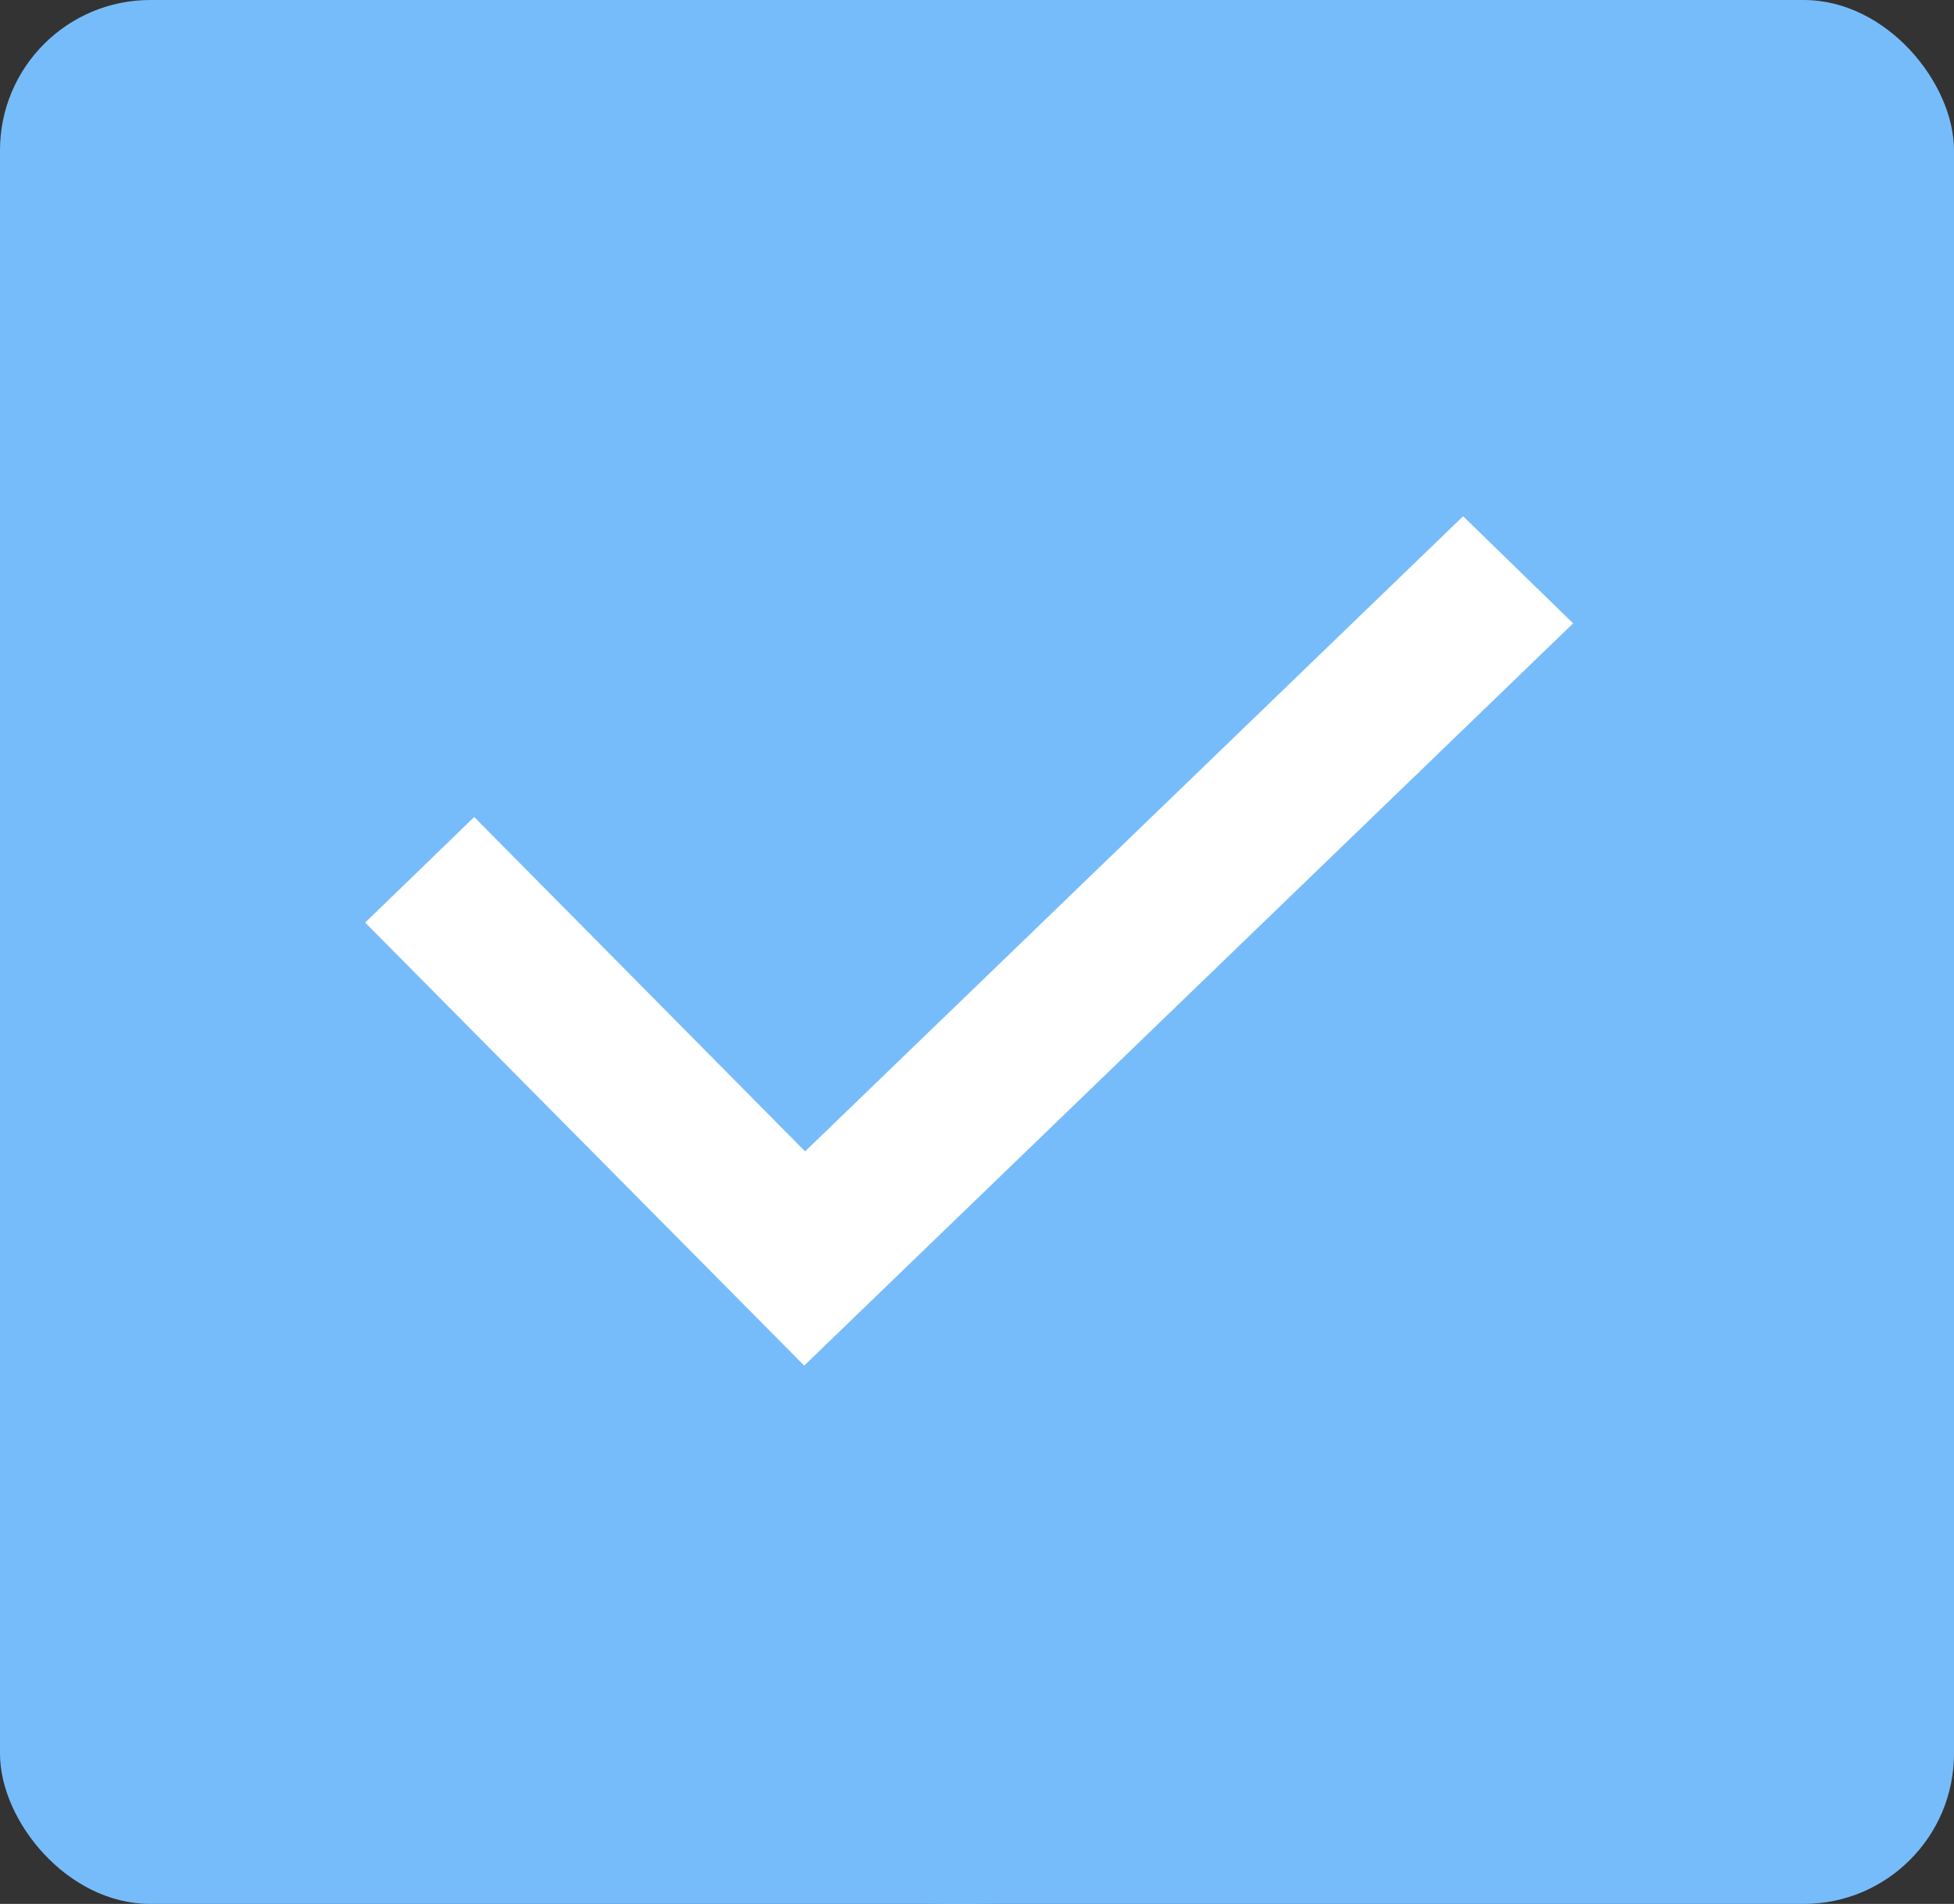 <?xml version="1.0" encoding="UTF-8"?>
<svg width="39px" height="38px" viewBox="0 0 39 38" version="1.1" xmlns="http://www.w3.org/2000/svg" xmlns:xlink="http://www.w3.org/1999/xlink">
    <rect x="0" y="0" width="39" height="38" fill="#333333" stroke="none"/>
    <!-- Generator: Sketch 44.1 (41455) - http://www.bohemiancoding.com/sketch -->
    <title>xuanzhong</title>
    <desc>Created with Sketch.</desc>
    <defs></defs>
    <g id="Page-1" stroke="none" stroke-width="1" fill="none" fill-rule="evenodd">
        <g id="8表单_关联表单1-复选-2" transform="translate(-689, -275)">
            <g id="列表一" transform="translate(94, 271)">
                <g id="表单3" transform="translate(595, 4)">
                    <g id="xuanzhong">
                        <ellipse id="Path" fill="#77BCFA" cx="19.161" cy="19" rx="19.161" ry="19"></ellipse>
                        <rect id="Rectangle" fill="#77BCFA" x="0" y="0" width="39" height="38" rx="3"></rect>
                        <polygon id="Path" stroke="#FFFFFF" fill="#FFFFFF" points="16.059 26.553 8 18.421 9.457 17.01 16.061 23.683 29.201 11 30.68 12.44"></polygon>
                    </g>
                </g>
            </g>
        </g>
    </g>
</svg>